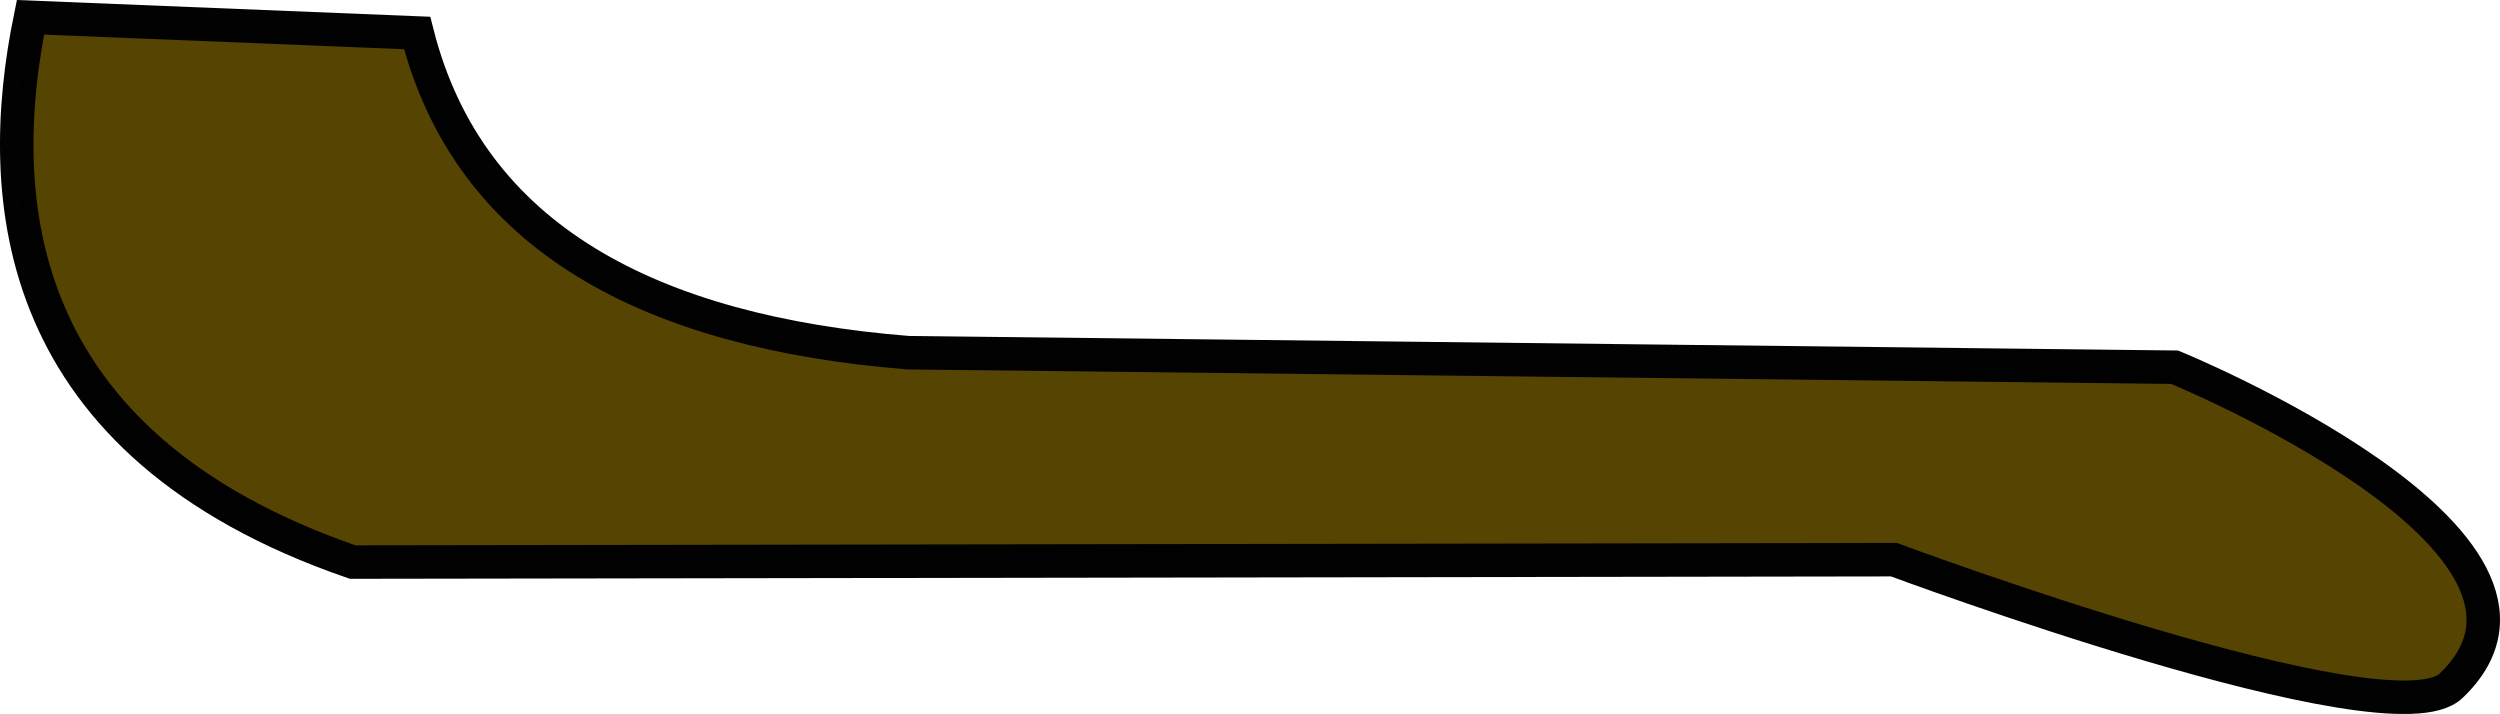 <svg width="74.776" height="21.355" viewBox="0 0 19.784 5.65" xmlns="http://www.w3.org/2000/svg"><g style="opacity:.994"><g style="display:inline"><path style="display:inline;opacity:.994;fill:#540;stroke:#000;stroke-width:.265px;stroke-linecap:butt;stroke-linejoin:miter;stroke-opacity:1" d="M89.728 126.983c-.293 1.432-.16 3.377 2.55 4.311l12.197-.019s3.934 1.466 4.411.996c1.186-1.137-2.19-2.519-2.19-2.519l-10.022-.115c-2.024-.162-3.472-.898-3.886-2.53z" transform="translate(-89.487 -126.846)"/></g></g></svg>